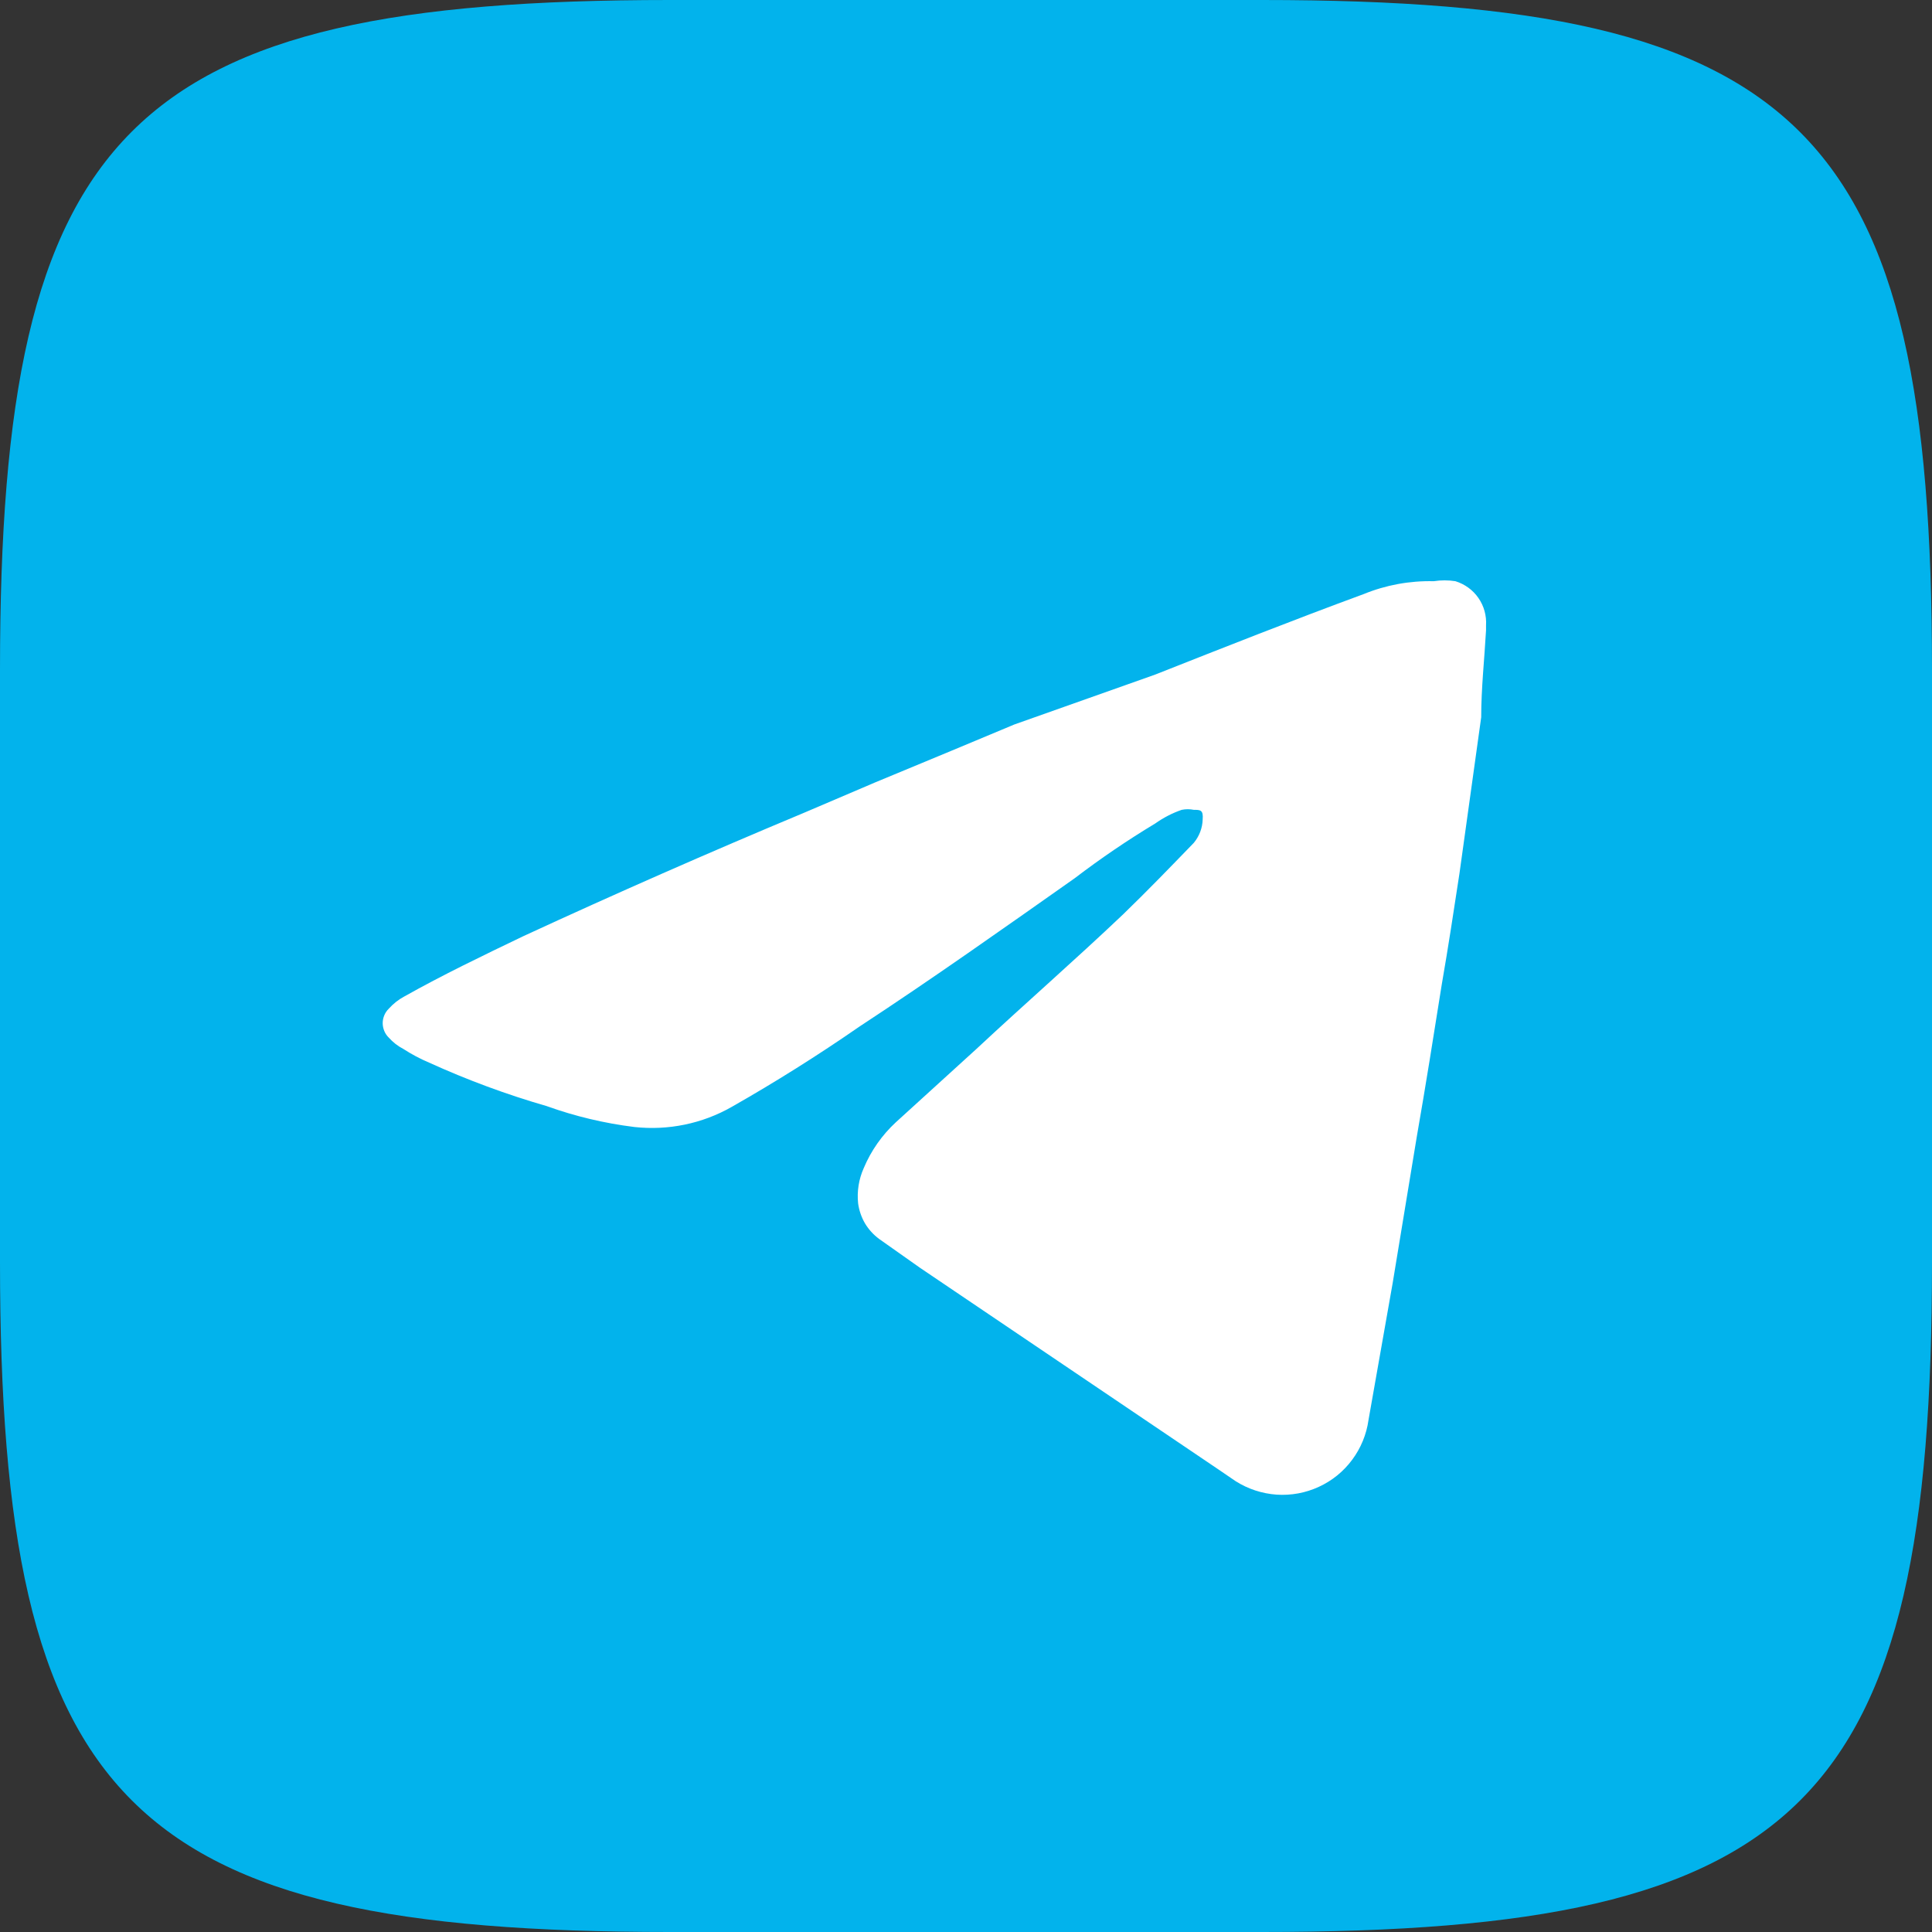 <svg width="24" height="24" viewBox="0 0 24 24" fill="none" xmlns="http://www.w3.org/2000/svg">
<rect x="0" y="0" width="24" height="24" fill="#333333" stroke="none"/>
<path d="M15.68 0H8.32C1.59 0 0 1.59 0 8.32V15.68C0 22.41 1.59 24 8.32 24H15.68C22.41 24 24 22.41 24 15.68V8.32C24 1.61 22.41 0 15.68 0Z" fill="#02B3EC"/>
<path d="M18.46 7.83V7.77C18.468 7.649 18.435 7.529 18.366 7.429C18.297 7.329 18.196 7.256 18.08 7.22C17.991 7.206 17.9 7.206 17.81 7.22C17.512 7.213 17.216 7.267 16.94 7.38C16.07 7.7 15.21 8.04 14.35 8.38L12.6 9L11.81 9.33L10.87 9.72L9.98 10.1C8.814 10.587 7.654 11.097 6.5 11.63C6 11.87 5.5 12.11 5.02 12.38C4.949 12.418 4.885 12.469 4.83 12.53C4.806 12.553 4.787 12.581 4.774 12.612C4.761 12.643 4.754 12.676 4.754 12.71C4.754 12.743 4.761 12.777 4.774 12.808C4.787 12.839 4.806 12.867 4.83 12.89C4.881 12.947 4.942 12.995 5.01 13.03C5.112 13.096 5.219 13.153 5.33 13.2C5.803 13.415 6.291 13.596 6.79 13.74C7.143 13.867 7.509 13.954 7.88 14C8.3 14.046 8.724 13.959 9.09 13.75C9.63 13.443 10.16 13.11 10.68 12.75C11.58 12.16 12.47 11.53 13.35 10.91C13.671 10.665 14.005 10.438 14.35 10.23C14.452 10.158 14.563 10.1 14.68 10.06C14.73 10.05 14.781 10.05 14.83 10.06C14.91 10.06 14.95 10.06 14.94 10.18C14.937 10.286 14.898 10.388 14.83 10.47C14.54 10.77 14.25 11.07 13.95 11.36C13.35 11.93 12.73 12.47 12.13 13.03L11.13 13.94C10.958 14.099 10.821 14.293 10.73 14.51C10.668 14.648 10.644 14.8 10.66 14.95C10.672 15.037 10.701 15.121 10.745 15.197C10.79 15.272 10.85 15.338 10.92 15.39L11.43 15.75L15.13 18.25L15.35 18.4C15.503 18.497 15.677 18.554 15.858 18.567C16.038 18.579 16.219 18.546 16.383 18.47C16.547 18.395 16.69 18.279 16.797 18.134C16.905 17.989 16.975 17.819 17 17.64L17.3 15.94L17.6 14.12C17.71 13.49 17.81 12.86 17.91 12.23C17.99 11.77 18.06 11.31 18.13 10.85L18.4 8.91C18.4 8.55 18.44 8.19 18.46 7.83Z" fill="white"/>
</svg>
